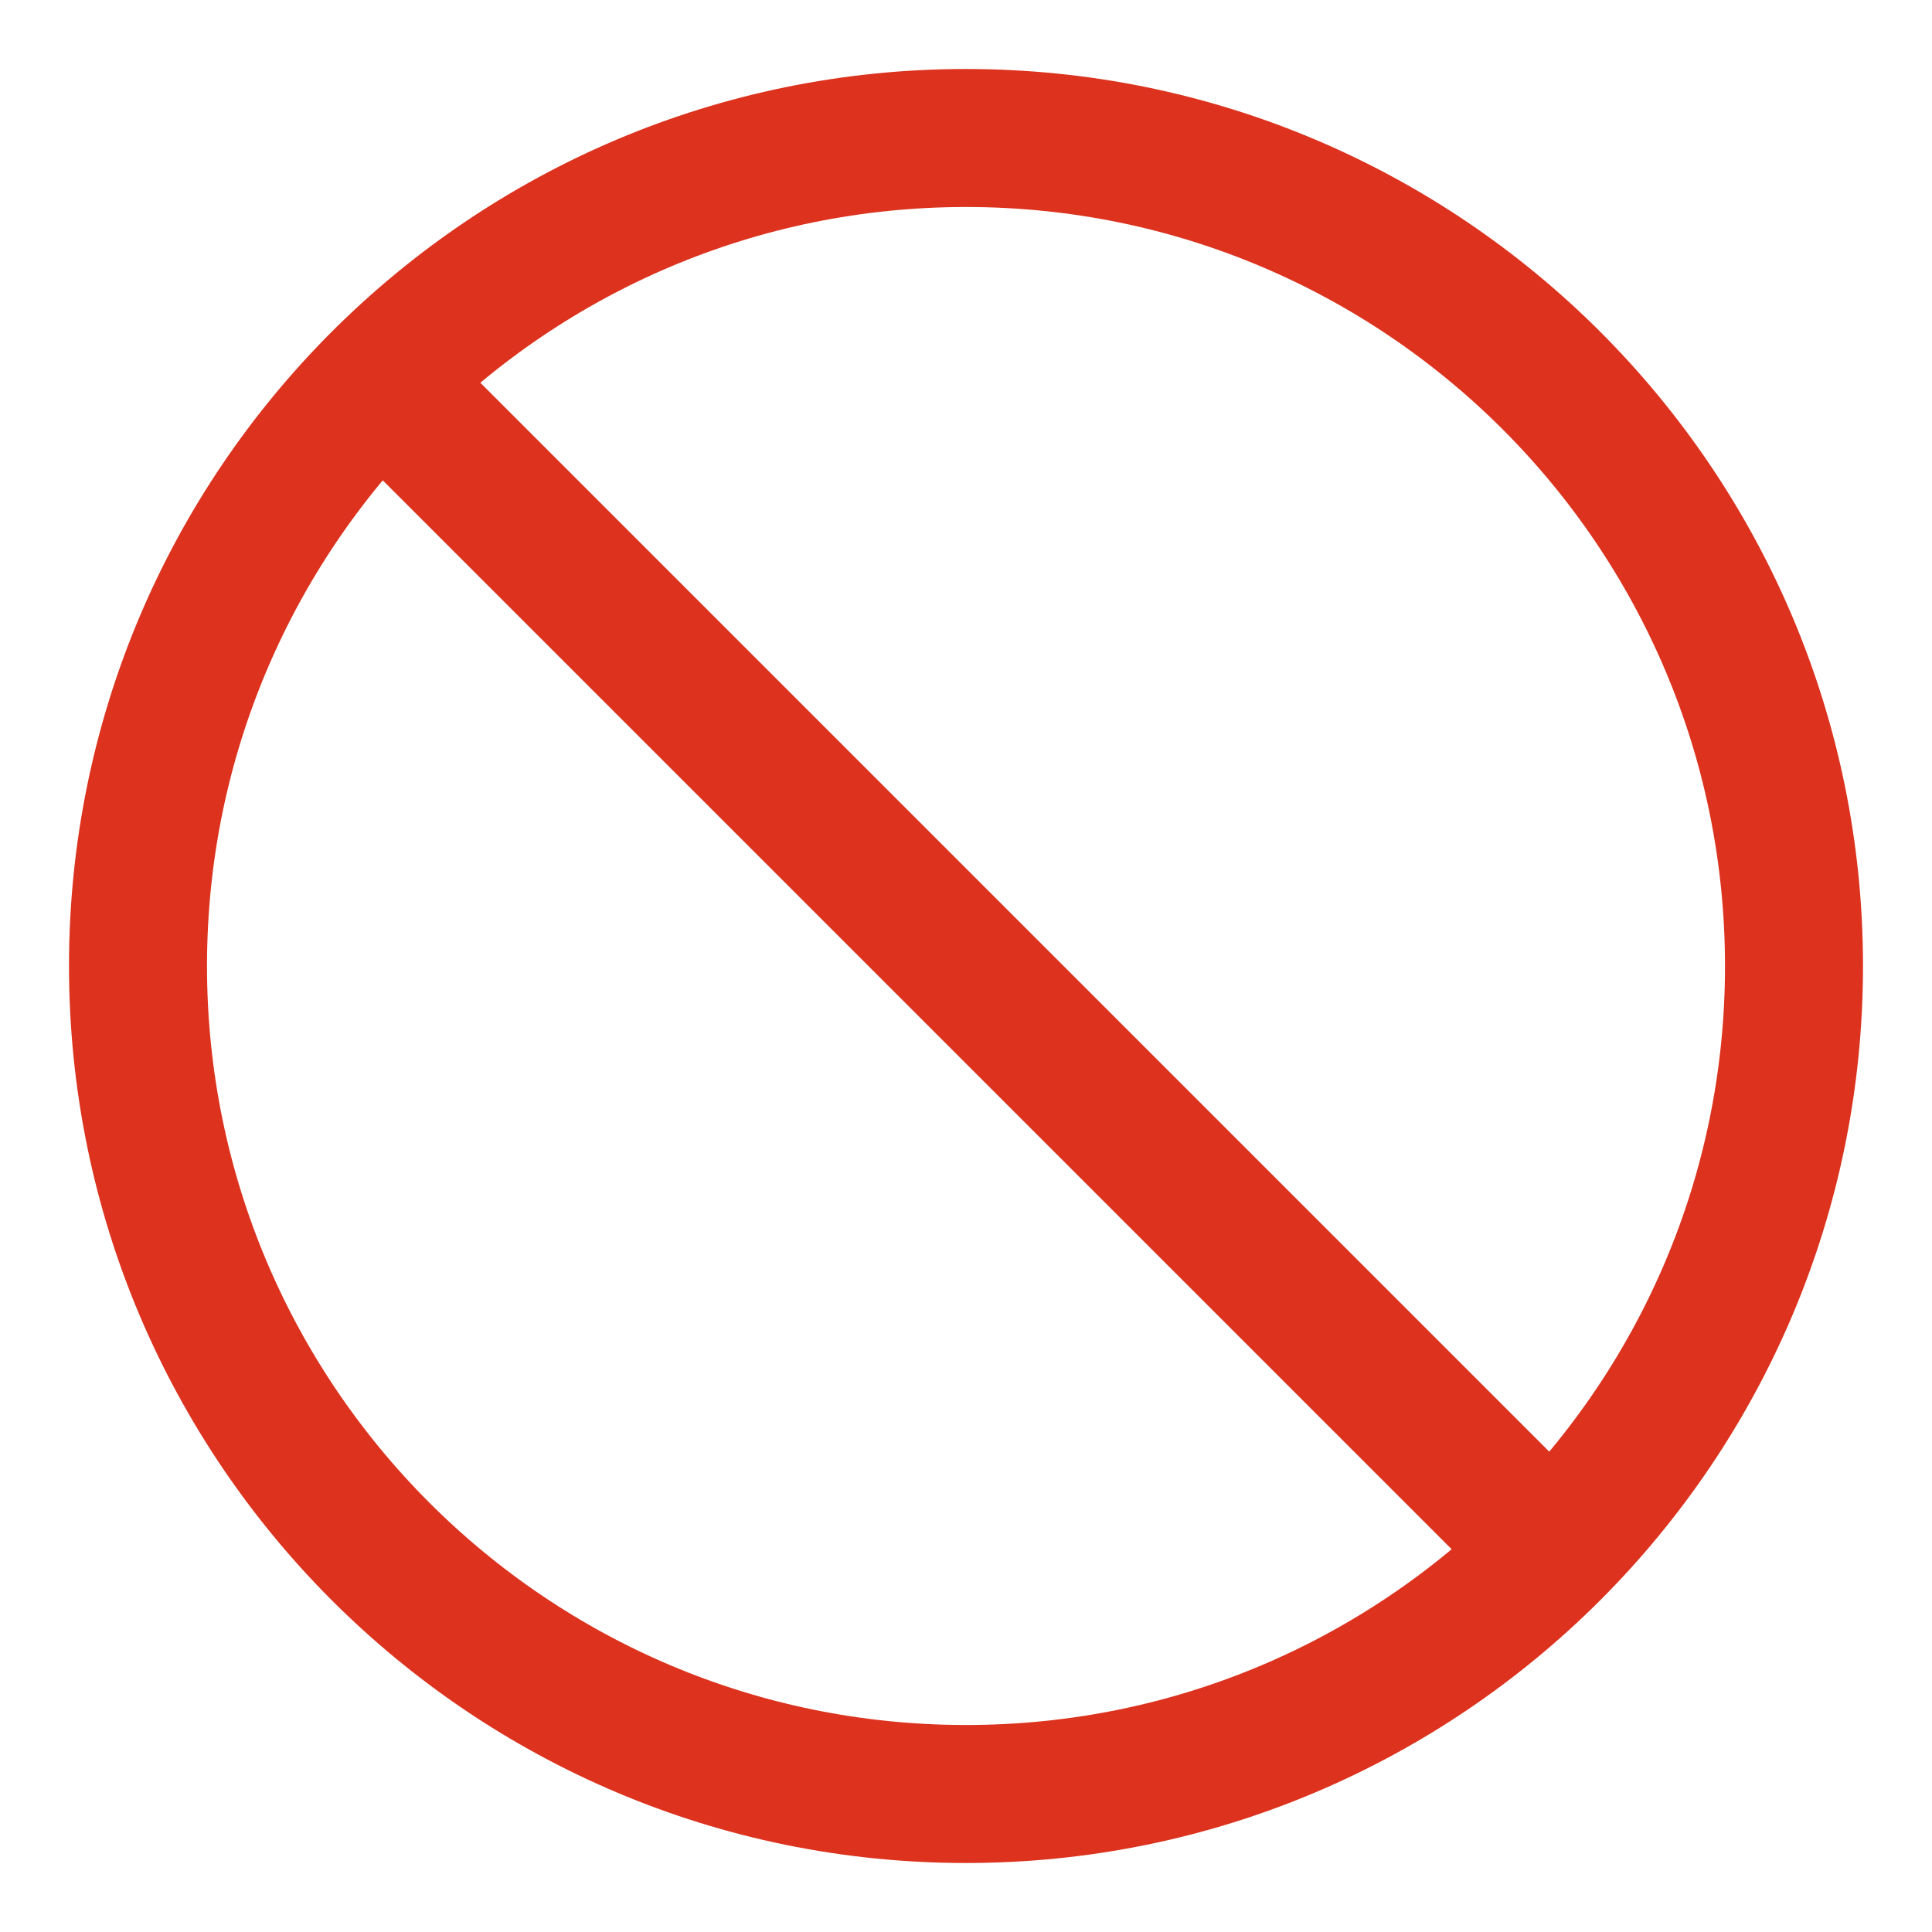 <svg xmlns="http://www.w3.org/2000/svg" width="14" height="14" viewBox="0 0 14 14">
    <g fill="none" fill-rule="evenodd">
        <g stroke="#DC321E">
            <g>
                <path d="M0 6c0-3.313 2.687-6 6-6s6 2.687 6 6-2.687 6-6 6-6-2.687-6-6zM1.5 1.5L10.5 10.5" transform="translate(-568 -242) translate(569 243)"/>
            </g>
        </g>
    </g>
</svg>
